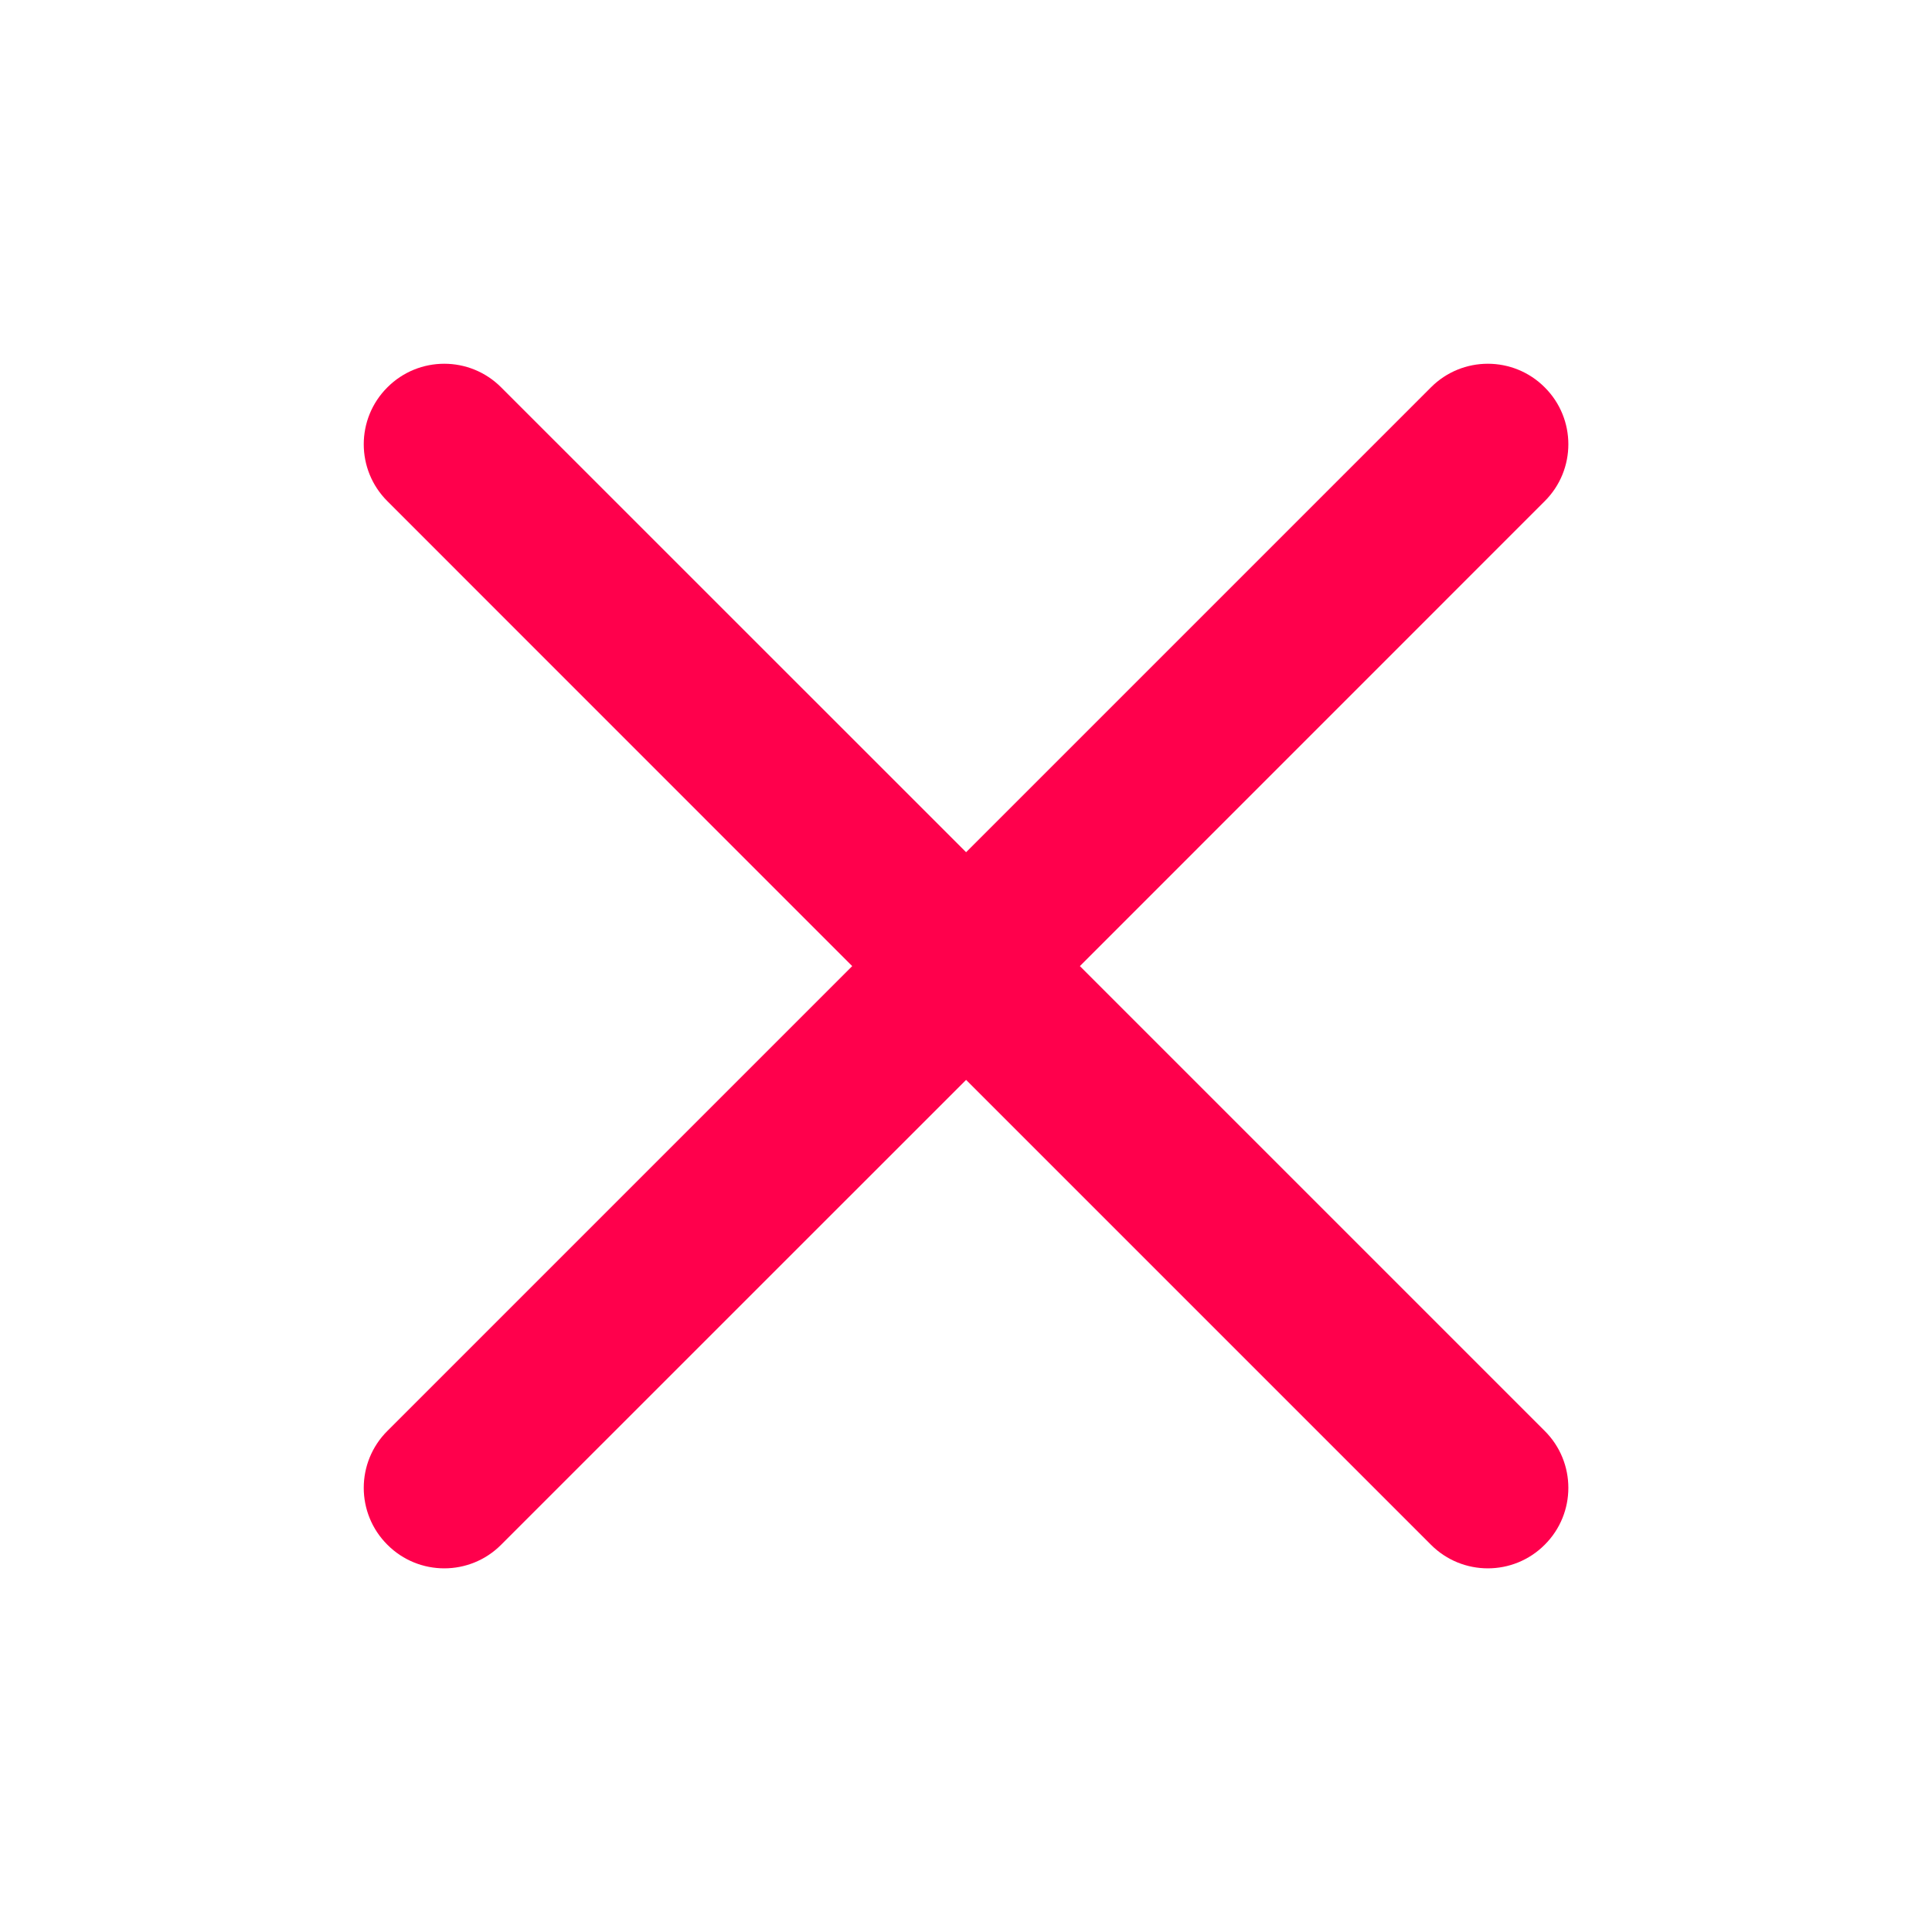 <svg width="20" height="20" viewBox="0 0 20 20" fill="none" xmlns="http://www.w3.org/2000/svg">
<path d="M5.188 4.01C4.863 3.684 4.335 3.684 4.01 4.01C3.684 4.335 3.684 4.863 4.01 5.188L8.822 10.001L4.01 14.813C3.684 15.138 3.684 15.666 4.01 15.991C4.335 16.317 4.863 16.317 5.188 15.991L10.001 11.179L14.813 15.991C15.138 16.317 15.666 16.317 15.991 15.991C16.317 15.666 16.317 15.138 15.991 14.813L11.179 10.001L15.991 5.188C16.317 4.863 16.317 4.335 15.991 4.01C15.666 3.684 15.138 3.684 14.813 4.01L10.001 8.822L5.188 4.01Z" fill="#FF004C"/>
</svg>
